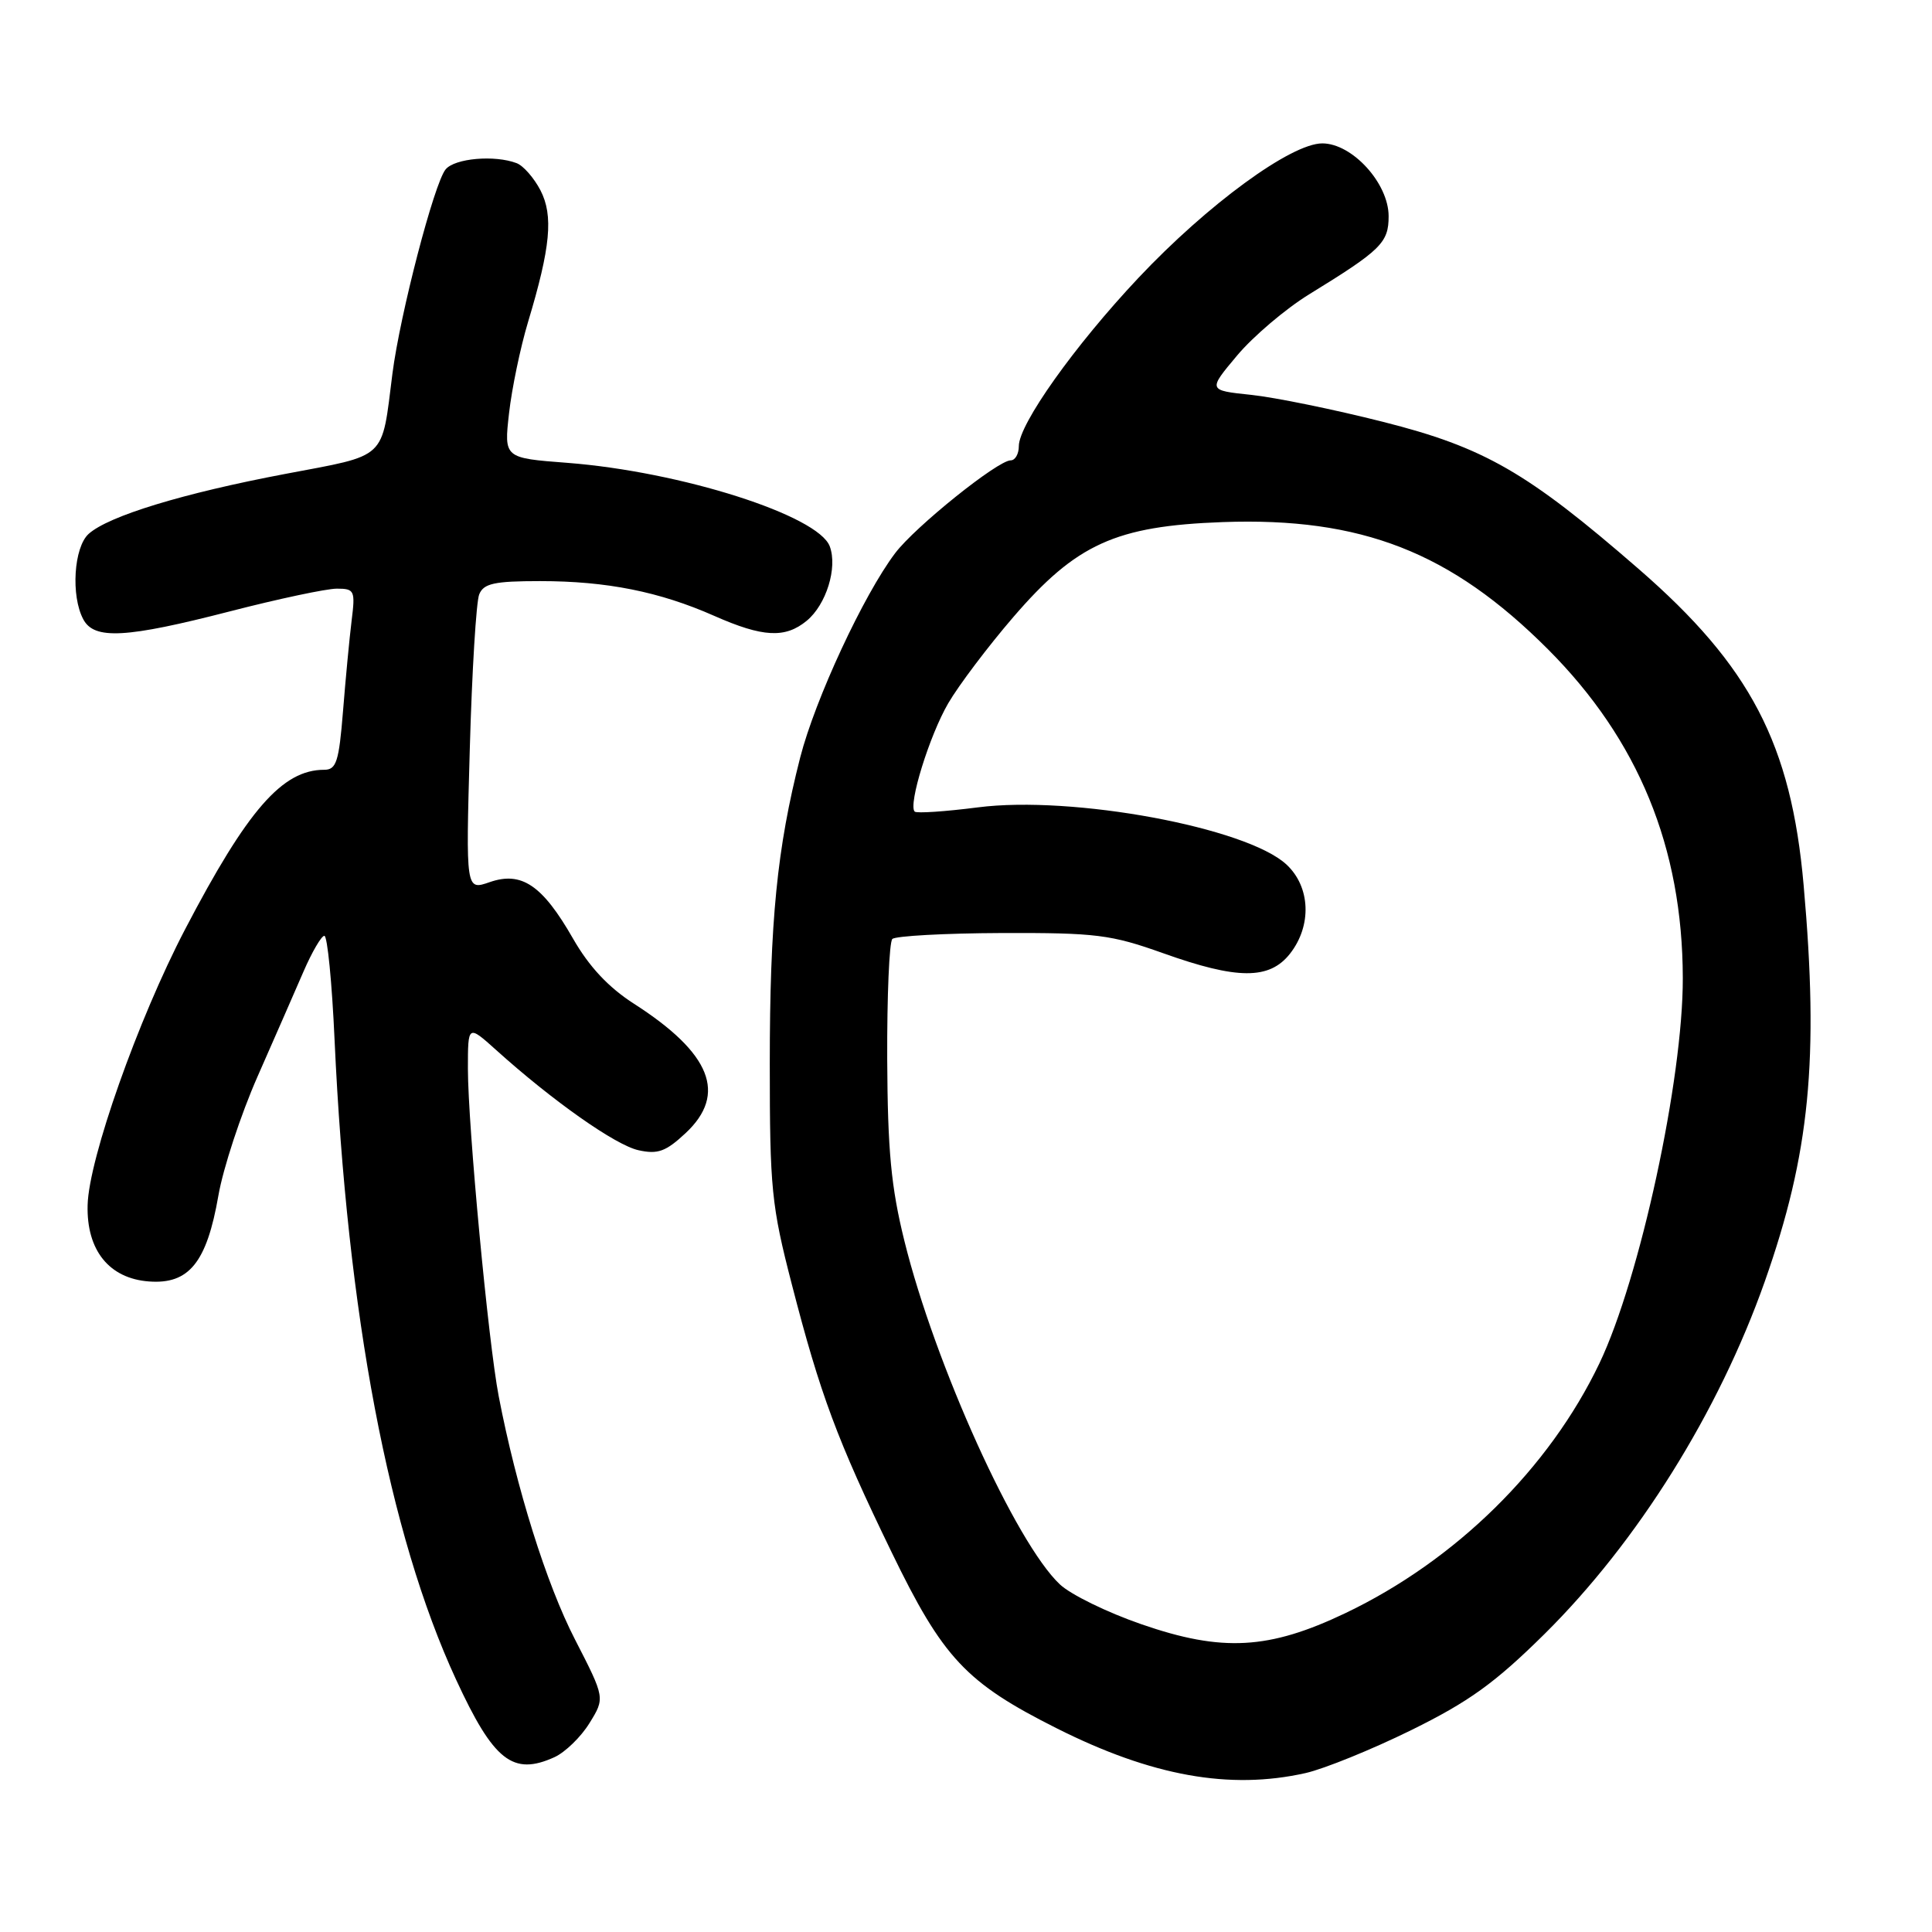<?xml version="1.0" encoding="UTF-8" standalone="no"?>
<!DOCTYPE svg PUBLIC "-//W3C//DTD SVG 1.1//EN" "http://www.w3.org/Graphics/SVG/1.1/DTD/svg11.dtd" >
<svg xmlns="http://www.w3.org/2000/svg" xmlns:xlink="http://www.w3.org/1999/xlink" version="1.1" viewBox="0 0 256 256">
 <g >
 <path fill="currentColor"
d=" M 173.00 234.94 C 175.47 234.38 181.78 231.82 187.00 229.25 C 194.65 225.48 198.08 223.01 204.63 216.54 C 216.98 204.32 227.73 187.11 233.84 169.81 C 239.81 152.88 241.04 140.39 238.99 117.28 C 237.34 98.59 231.95 88.26 217.13 75.39 C 202.35 62.55 196.68 59.29 183.27 55.90 C 176.80 54.26 168.92 52.65 165.77 52.32 C 160.05 51.72 160.05 51.72 163.92 47.11 C 166.05 44.57 170.35 40.92 173.47 39.00 C 183.02 33.13 184.00 32.16 184.00 28.65 C 184.00 24.29 179.18 19.00 175.21 19.00 C 171.07 19.00 159.99 27.11 150.83 36.84 C 142.37 45.83 135.00 56.21 135.00 59.11 C 135.00 60.15 134.52 61.00 133.92 61.00 C 132.21 61.00 121.26 69.79 118.61 73.30 C 114.43 78.83 108.01 92.65 106.03 100.37 C 102.96 112.39 102.00 122.05 102.00 141.00 C 102.00 157.49 102.22 159.74 104.92 170.18 C 108.68 184.77 110.93 190.81 118.12 205.63 C 124.95 219.72 127.98 222.96 140.02 229.01 C 152.61 235.34 162.94 237.20 173.00 234.94 Z  M 73.48 232.83 C 74.89 232.18 76.98 230.16 78.11 228.32 C 80.17 224.99 80.17 224.99 76.19 217.24 C 72.41 209.91 68.42 197.18 66.08 185.00 C 64.70 177.84 62.01 149.16 62.00 141.63 C 62.00 135.77 62.00 135.77 65.75 139.14 C 73.23 145.88 81.57 151.75 84.60 152.41 C 87.16 152.98 88.23 152.59 90.85 150.14 C 96.38 144.97 94.22 139.56 84.02 133.01 C 80.62 130.83 78.06 128.09 75.93 124.37 C 71.87 117.28 69.11 115.42 64.88 116.89 C 61.72 117.99 61.72 117.99 62.25 99.25 C 62.54 88.94 63.10 79.71 63.50 78.75 C 64.09 77.31 65.50 77.00 71.56 77.00 C 80.39 77.00 87.39 78.40 94.65 81.61 C 101.08 84.45 104.04 84.61 106.90 82.25 C 109.48 80.12 111.00 75.23 109.95 72.40 C 108.43 68.29 90.21 62.49 75.19 61.33 C 66.78 60.69 66.78 60.69 67.45 54.76 C 67.82 51.49 68.95 46.05 69.97 42.66 C 72.95 32.77 73.35 28.57 71.61 25.21 C 70.76 23.58 69.35 21.96 68.46 21.62 C 65.55 20.51 60.27 20.97 59.05 22.44 C 57.53 24.27 53.01 41.64 52.00 49.50 C 50.53 61.07 51.45 60.21 37.78 62.80 C 24.26 65.36 14.39 68.37 11.75 70.74 C 9.78 72.51 9.37 78.96 11.04 82.07 C 12.49 84.79 16.69 84.56 30.50 81.00 C 36.90 79.35 43.26 78.00 44.63 78.00 C 46.98 78.00 47.09 78.25 46.59 82.25 C 46.30 84.59 45.79 89.99 45.45 94.25 C 44.91 100.93 44.57 102.00 42.96 102.00 C 37.42 102.00 32.80 107.29 24.52 123.15 C 18.30 135.06 11.76 153.55 11.61 159.68 C 11.45 165.66 14.46 169.41 19.74 169.80 C 25.04 170.20 27.40 167.29 28.94 158.41 C 29.57 154.79 31.90 147.70 34.12 142.66 C 36.34 137.62 39.08 131.36 40.21 128.75 C 41.34 126.14 42.59 124.00 42.98 124.00 C 43.38 124.00 43.99 130.19 44.33 137.75 C 46.00 174.19 51.52 203.27 60.42 222.53 C 65.41 233.34 67.96 235.34 73.48 232.83 Z  M 151.27 215.23 C 146.74 213.67 141.87 211.29 140.44 209.94 C 134.60 204.46 123.89 180.81 119.84 164.44 C 118.07 157.29 117.62 152.47 117.56 140.34 C 117.53 131.99 117.83 124.83 118.24 124.42 C 118.65 124.02 125.18 123.66 132.74 123.63 C 145.23 123.59 147.20 123.84 154.08 126.29 C 163.95 129.82 168.20 129.84 170.93 126.37 C 173.85 122.65 173.65 117.51 170.46 114.55 C 165.16 109.64 142.11 105.37 129.58 106.98 C 125.22 107.54 121.45 107.79 121.20 107.54 C 120.31 106.65 123.16 97.45 125.65 93.18 C 127.04 90.80 130.90 85.68 134.24 81.80 C 142.62 72.06 147.83 69.70 162.00 69.18 C 180.40 68.52 192.24 73.15 205.11 86.03 C 217.09 98.03 222.94 112.28 222.98 129.57 C 223.02 142.98 217.30 169.39 211.94 180.63 C 205.29 194.56 192.89 206.76 178.29 213.74 C 168.15 218.58 161.95 218.93 151.27 215.23 Z "/>
</g>
</svg>